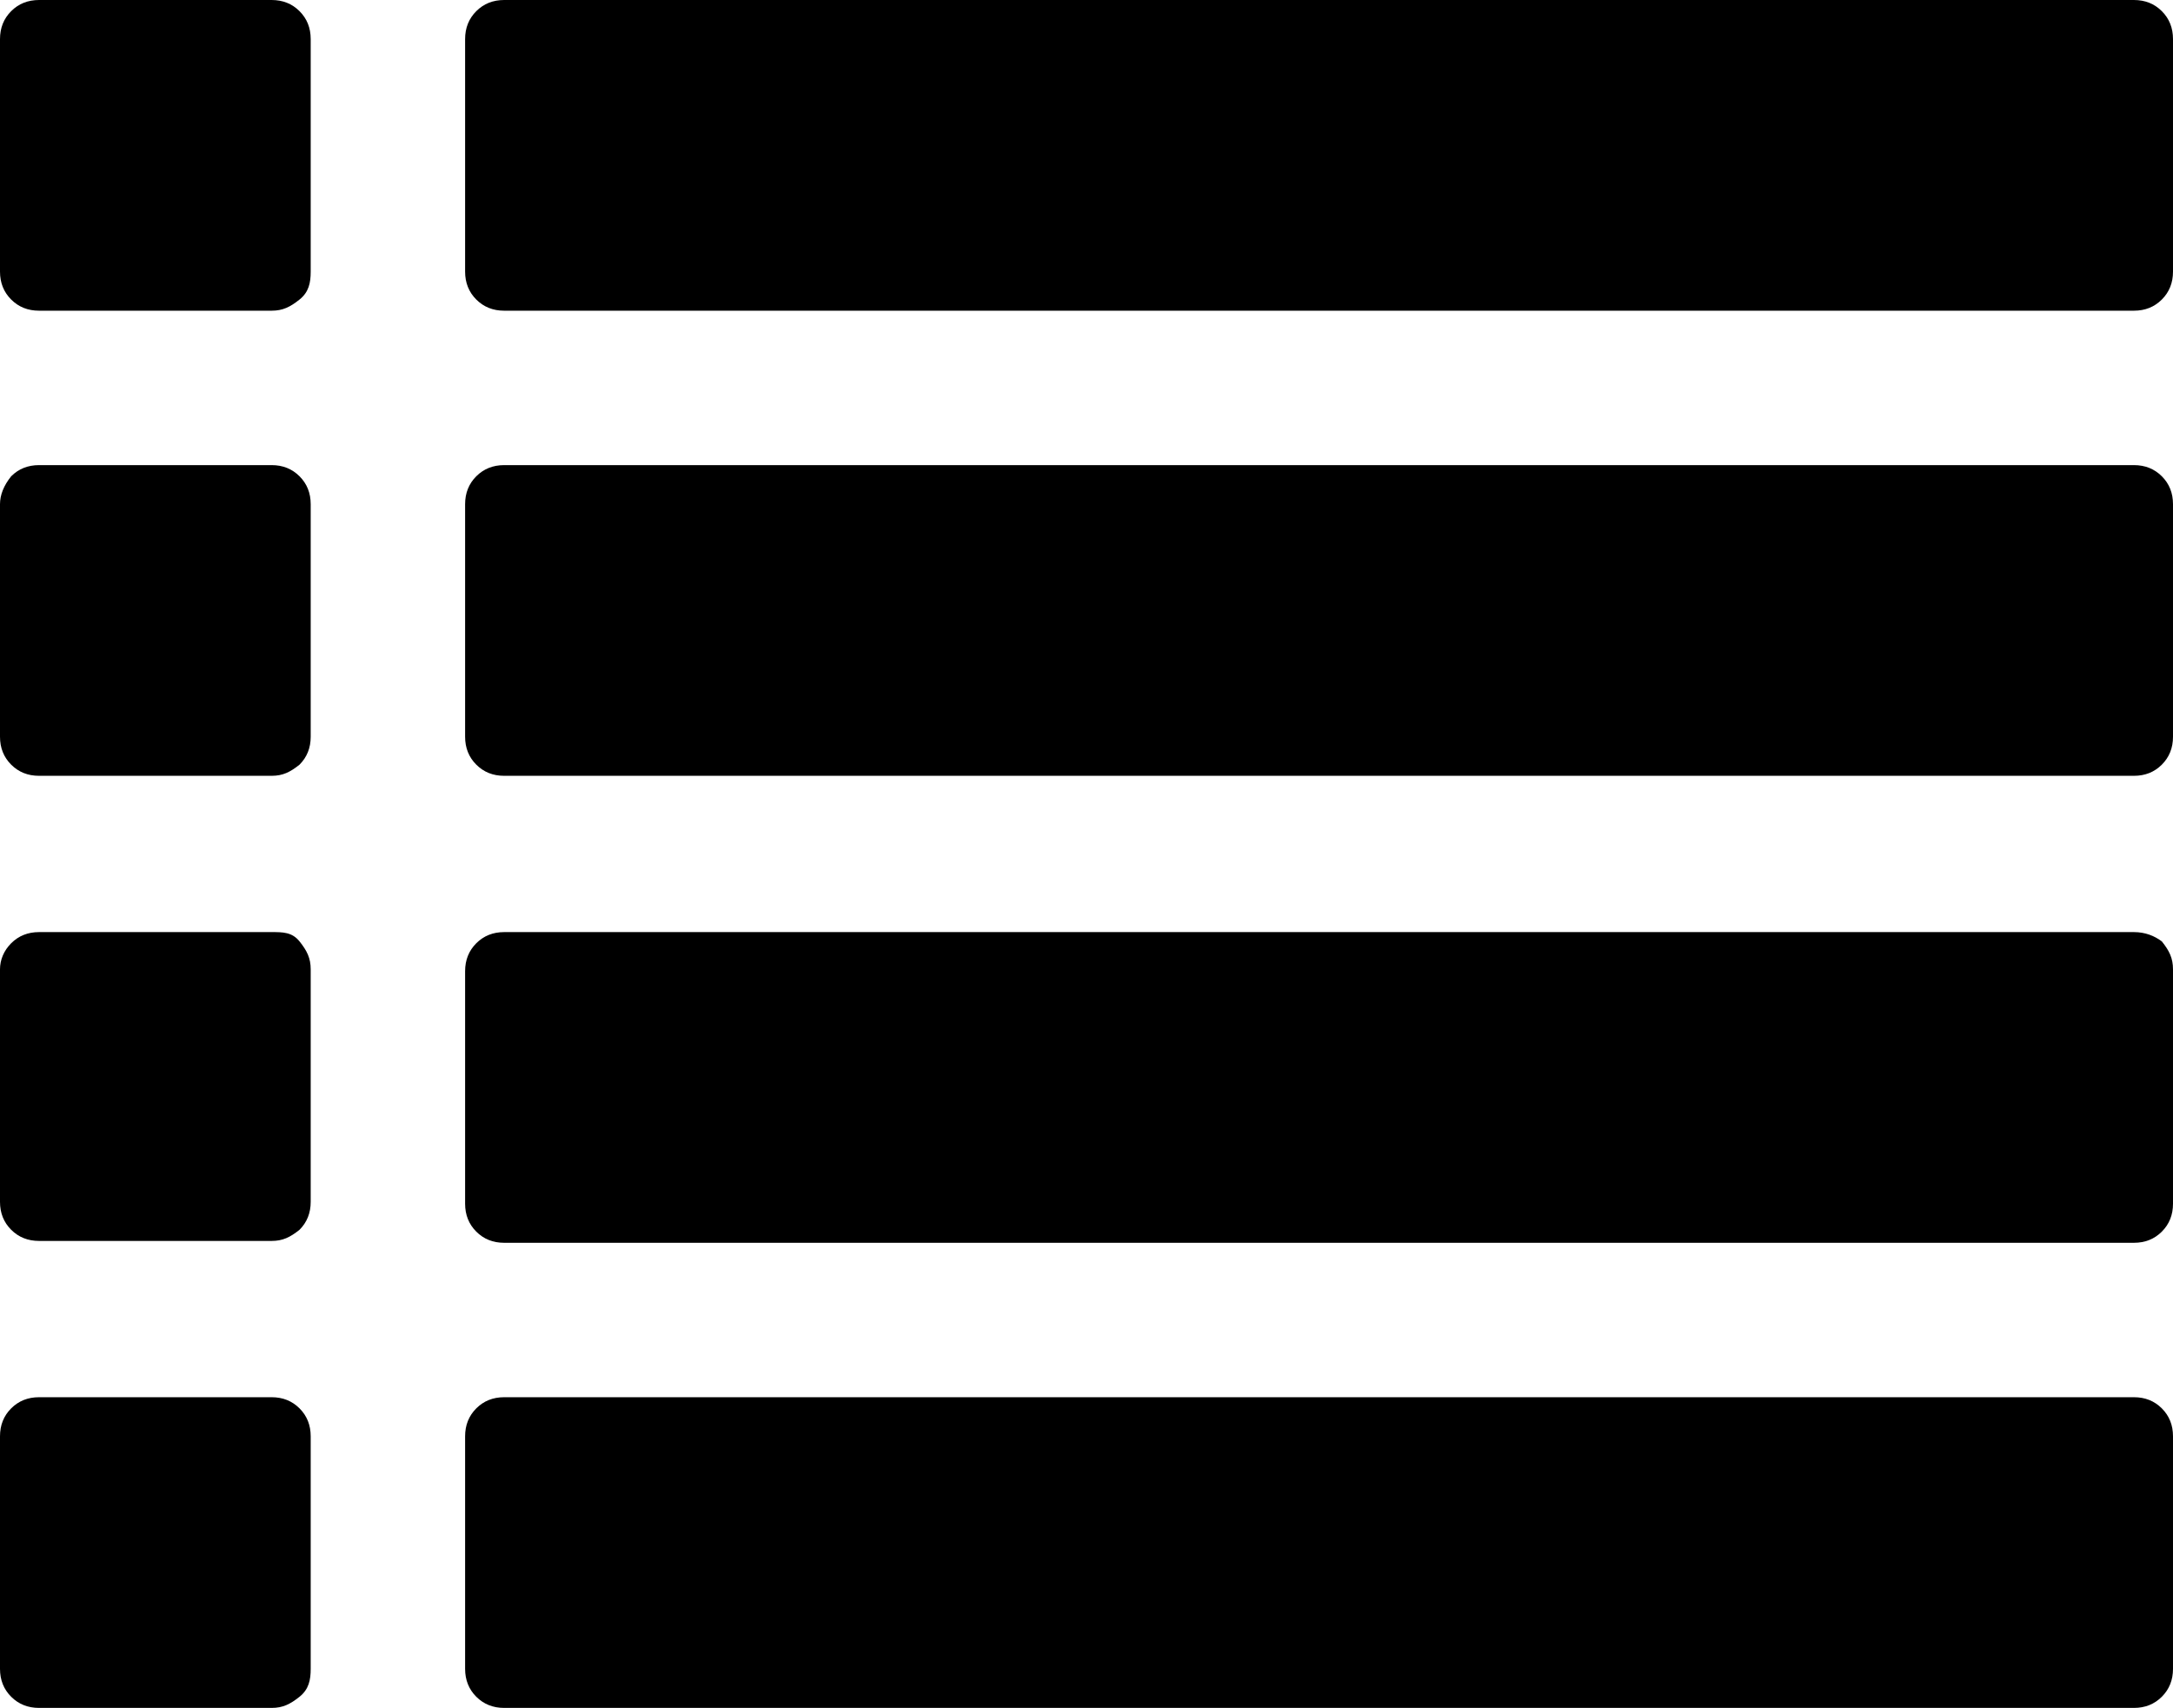 <?xml version="1.0" encoding="utf-8"?>
<!-- Generator: Adobe Illustrator 23.0.3, SVG Export Plug-In . SVG Version: 6.00 Build 0)  -->
<svg version="1.1" id="Calque_1" xmlns="http://www.w3.org/2000/svg" xmlns:xlink="http://www.w3.org/1999/xlink" x="0px" y="0px"
	 viewBox="0 0 116.8 91.8" style="enable-background:new 0 0 116.8 91.8;" xml:space="preserve">
<g>
	<path d="M14.6,25H2.1c-0.6,0-1.1,0.2-1.5,0.6C0.2,26.1,0,26.6,0,27.1v12.5c0,0.6,0.2,1.1,0.6,1.5c0.4,0.4,0.9,0.6,1.5,0.6h12.5
		c0.6,0,1-0.2,1.5-0.6c0.4-0.4,0.6-0.9,0.6-1.5V27.1c0-0.6-0.2-1.1-0.6-1.5S15.2,25,14.6,25L14.6,25z M14.6,25"/>
	<path d="M14.6,75.1H2.1c-0.6,0-1.1,0.2-1.5,0.6C0.2,76.1,0,76.6,0,77.2v12.5c0,0.6,0.2,1.1,0.6,1.5c0.4,0.4,0.9,0.6,1.5,0.6h12.5
		c0.6,0,1-0.2,1.5-0.6s0.6-0.9,0.6-1.5V77.2c0-0.6-0.2-1.1-0.6-1.5C15.7,75.3,15.2,75.1,14.6,75.1L14.6,75.1z M14.6,75.1"/>
	<path d="M14.6,50.1H2.1c-0.6,0-1.1,0.2-1.5,0.6C0.2,51.1,0,51.6,0,52.1v12.5c0,0.6,0.2,1.1,0.6,1.5c0.4,0.4,0.9,0.6,1.5,0.6h12.5
		c0.6,0,1-0.2,1.5-0.6c0.4-0.4,0.6-0.9,0.6-1.5V52.1c0-0.6-0.2-1-0.6-1.5S15.2,50.1,14.6,50.1L14.6,50.1z M14.6,50.1"/>
	<path d="M14.6,0H2.1C1.5,0,1,0.2,0.6,0.6C0.2,1,0,1.5,0,2.1v12.5c0,0.6,0.2,1.1,0.6,1.5c0.4,0.4,0.9,0.6,1.5,0.6h12.5
		c0.6,0,1-0.2,1.5-0.6s0.6-0.9,0.6-1.5V2.1c0-0.6-0.2-1.1-0.6-1.5C15.7,0.2,15.2,0,14.6,0L14.6,0z M14.6,0"/>
	<path d="M114.7,75.1H27.1c-0.6,0-1.1,0.2-1.5,0.6c-0.4,0.4-0.6,0.9-0.6,1.5v12.5c0,0.6,0.2,1.1,0.6,1.5c0.4,0.4,0.9,0.6,1.5,0.6
		h87.6c0.6,0,1.1-0.2,1.5-0.6c0.4-0.4,0.6-0.9,0.6-1.5V77.2c0-0.6-0.2-1.1-0.6-1.5C115.8,75.3,115.3,75.1,114.7,75.1L114.7,75.1z
		 M114.7,75.1"/>
	<path d="M114.7,50.1H27.1c-0.6,0-1.1,0.2-1.5,0.6c-0.4,0.4-0.6,0.9-0.6,1.5v12.5c0,0.6,0.2,1.1,0.6,1.5c0.4,0.4,0.9,0.6,1.5,0.6
		h87.6c0.6,0,1.1-0.2,1.5-0.6c0.4-0.4,0.6-0.9,0.6-1.5V52.1c0-0.6-0.2-1-0.6-1.5C115.8,50.3,115.3,50.1,114.7,50.1L114.7,50.1z
		 M114.7,50.1"/>
	<path d="M116.2,0.6c-0.4-0.4-0.9-0.6-1.5-0.6H27.1c-0.6,0-1.1,0.2-1.5,0.6C25.2,1,25,1.5,25,2.1v12.5c0,0.6,0.2,1.1,0.6,1.5
		c0.4,0.4,0.9,0.6,1.5,0.6h87.6c0.6,0,1.1-0.2,1.5-0.6c0.4-0.4,0.6-0.9,0.6-1.5V2.1C116.8,1.5,116.6,1,116.2,0.6L116.2,0.6z
		 M116.2,0.6"/>
	<path d="M114.7,25H27.1c-0.6,0-1.1,0.2-1.5,0.6c-0.4,0.4-0.6,0.9-0.6,1.5v12.5c0,0.6,0.2,1.1,0.6,1.5c0.4,0.4,0.9,0.6,1.5,0.6h87.6
		c0.6,0,1.1-0.2,1.5-0.6c0.4-0.4,0.6-0.9,0.6-1.5V27.1c0-0.6-0.2-1.1-0.6-1.5C115.8,25.2,115.3,25,114.7,25L114.7,25z M114.7,25"/>
</g>
</svg>
